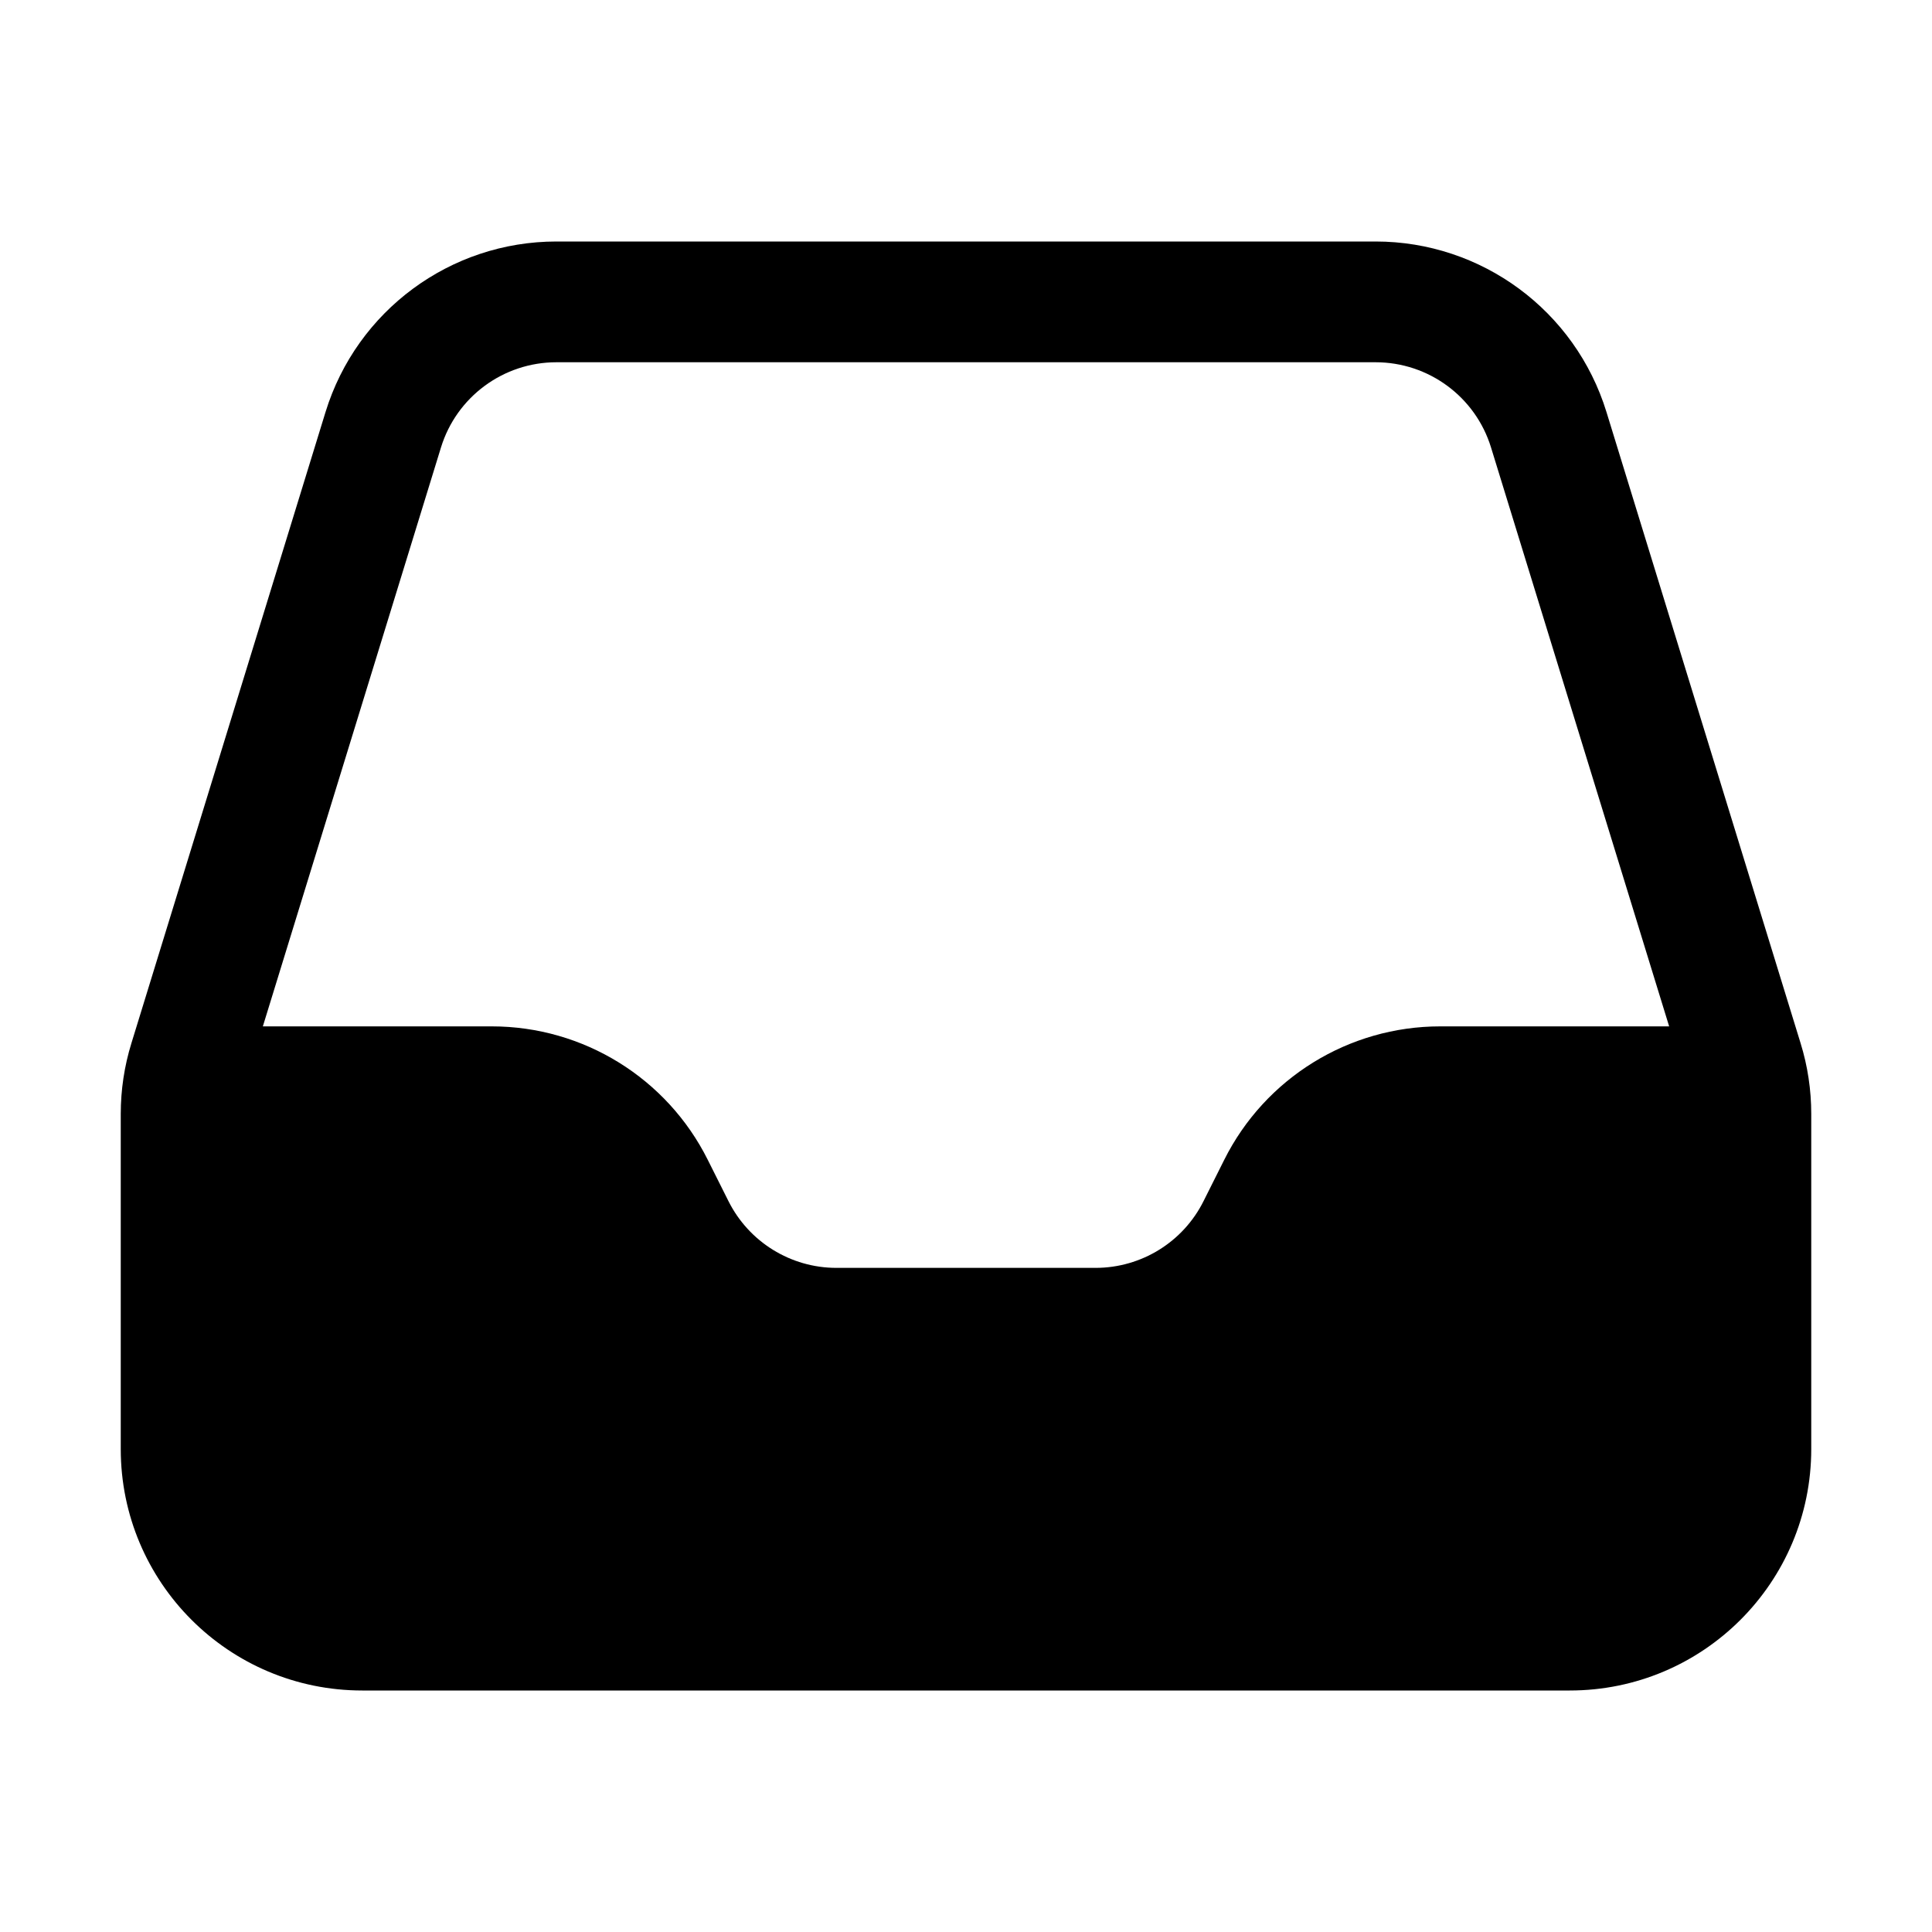 <svg viewBox="0 0 20 20" xmlns="http://www.w3.org/2000/svg">
<path fill-rule="evenodd" clip-rule="evenodd" d="M5.76 2.5C4.662 2.5 3.693 3.216 3.37 4.265L1.361 10.797C1.287 11.035 1.25 11.283 1.25 11.532V15C1.25 16.381 2.369 17.5 3.75 17.5H16.25C17.631 17.5 18.75 16.381 18.75 15V11.532C18.75 11.283 18.713 11.035 18.639 10.797L16.63 4.265C16.307 3.216 15.338 2.5 14.24 2.5H5.76ZM17.279 10.625L15.435 4.632C15.274 4.108 14.789 3.75 14.24 3.75H5.76C5.211 3.75 4.726 4.108 4.565 4.632L2.721 10.625H5.091C6.038 10.625 6.904 11.16 7.327 12.007L7.541 12.434C7.753 12.857 8.185 13.125 8.659 13.125H11.341C11.815 13.125 12.248 12.857 12.459 12.434L12.673 12.007C13.096 11.16 13.962 10.625 14.909 10.625H17.279Z" fill="inherit"/>
</svg>
